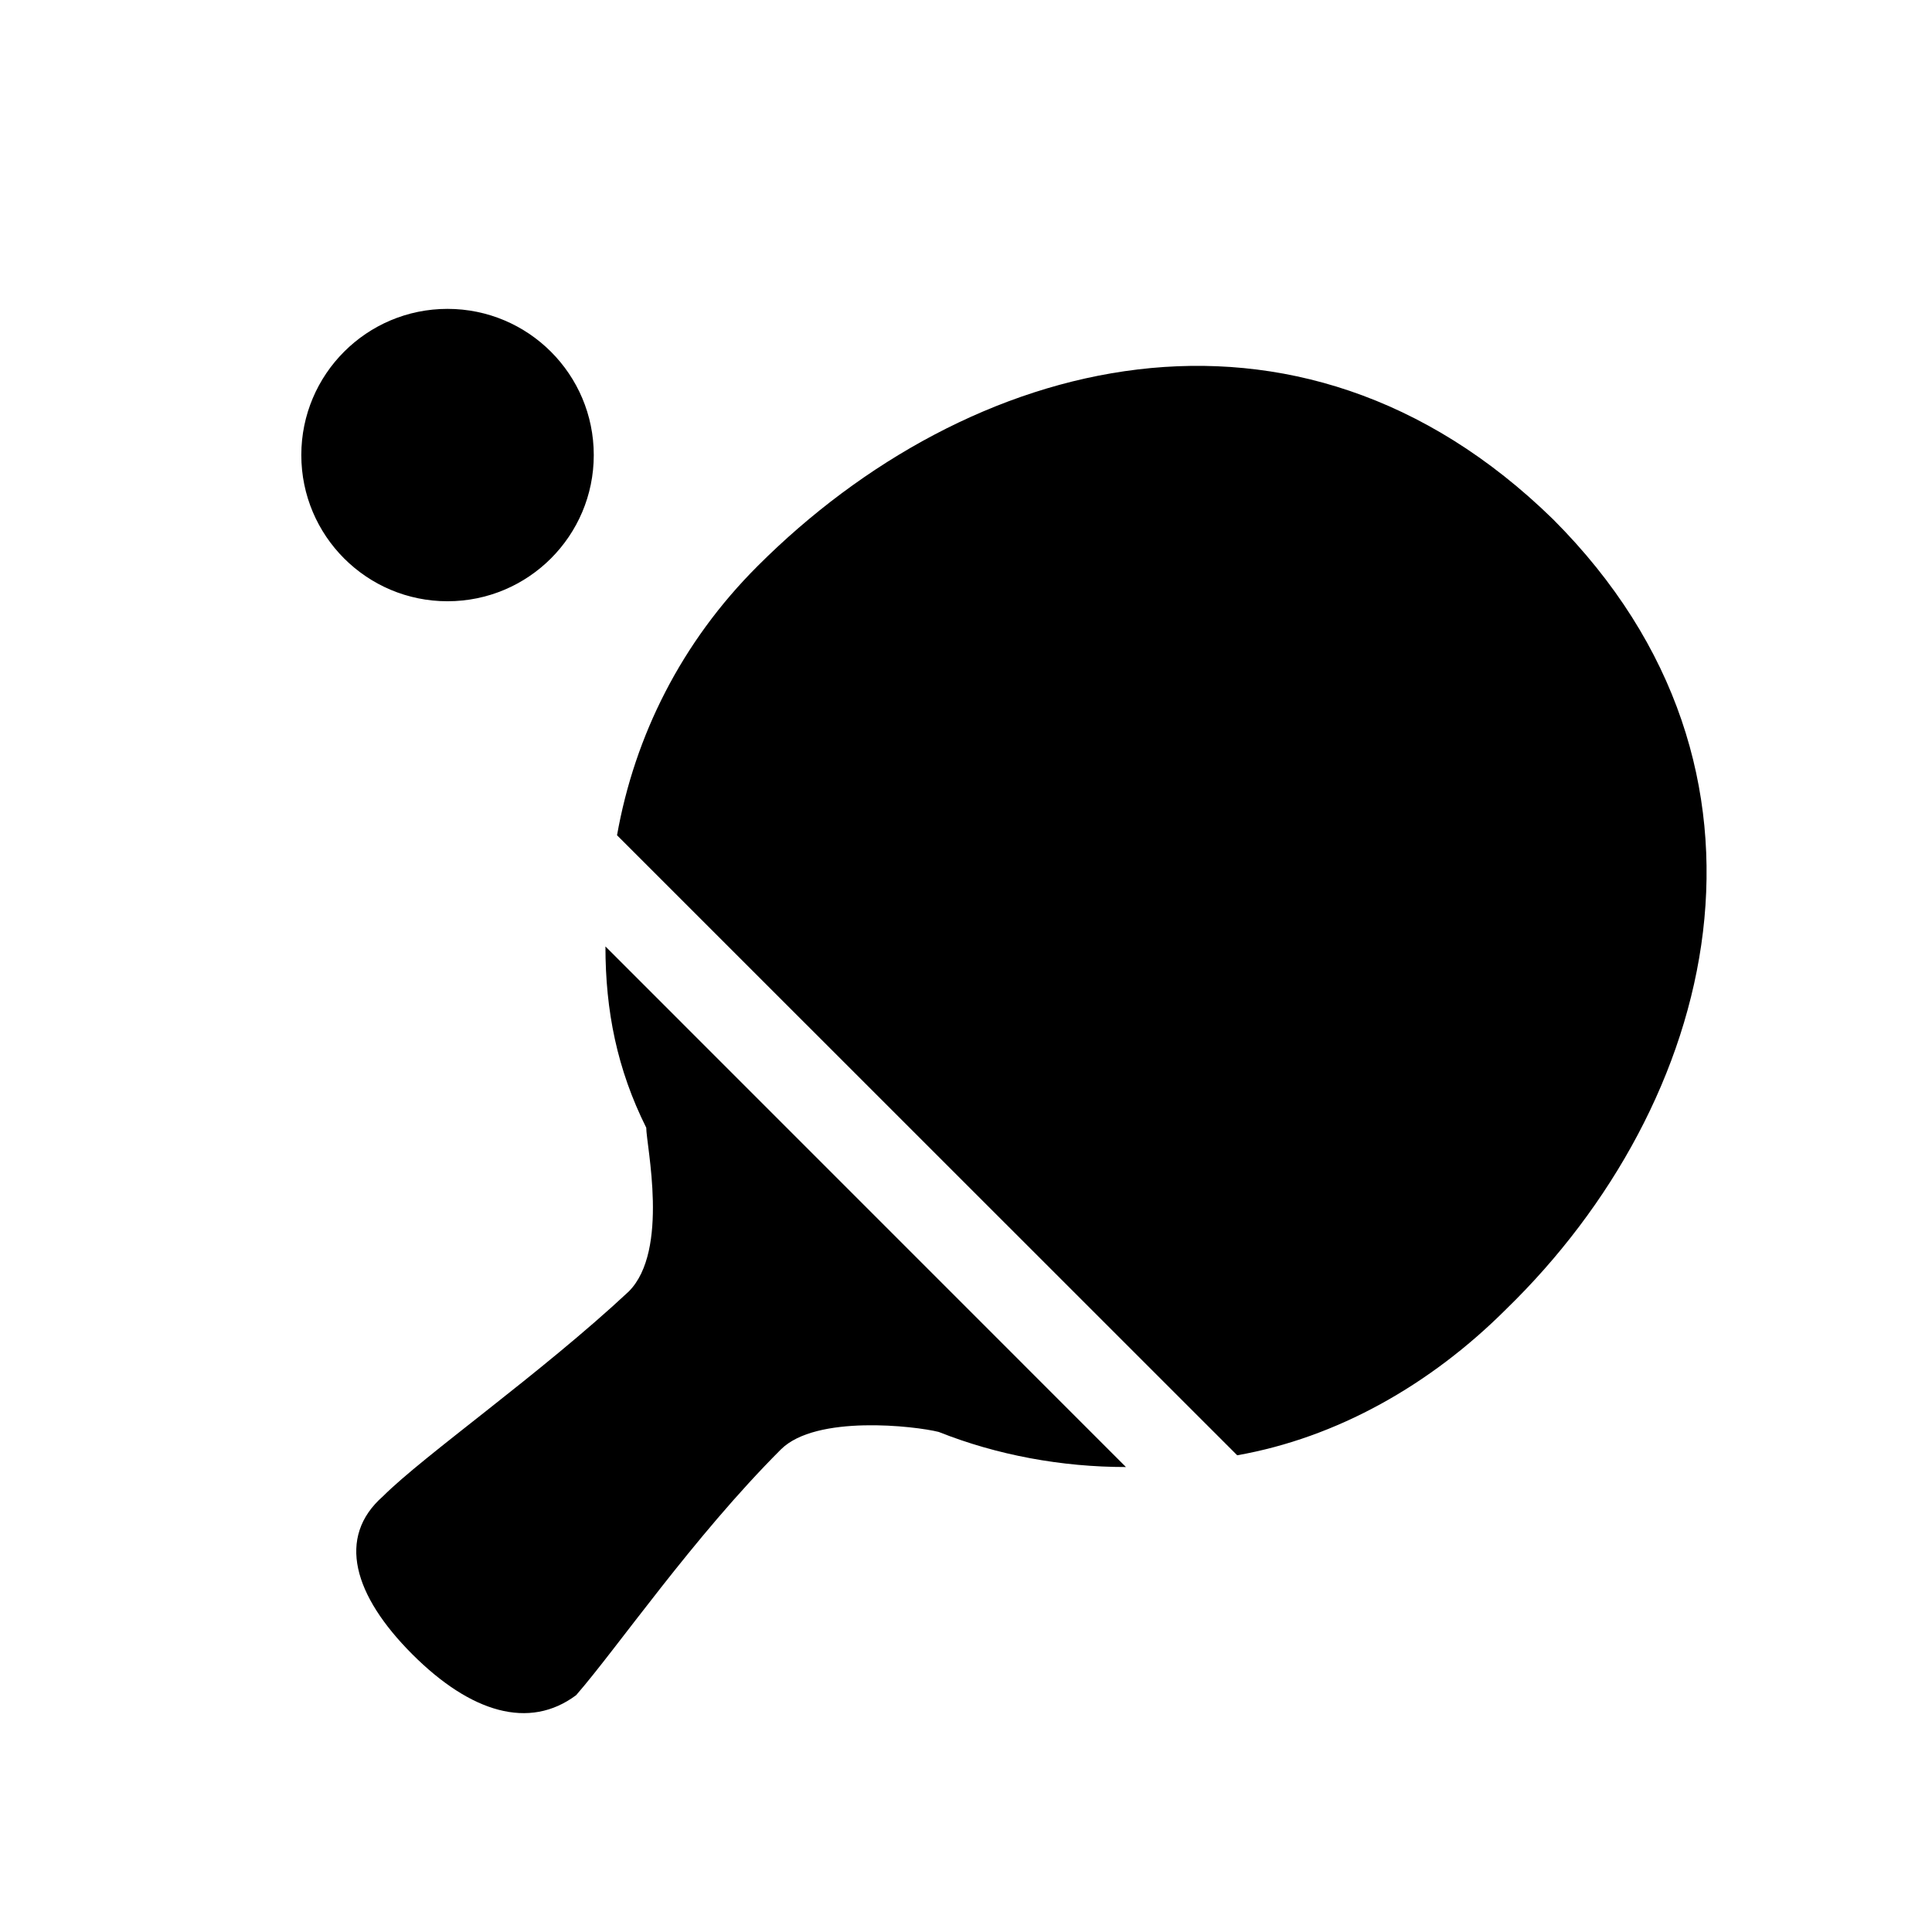 <?xml version="1.0" encoding="utf-8"?>
<!-- Generator: Adobe Illustrator 15.1.0, SVG Export Plug-In . SVG Version: 6.00 Build 0)  -->
<!DOCTYPE svg PUBLIC "-//W3C//DTD SVG 1.1//EN" "http://www.w3.org/Graphics/SVG/1.1/DTD/svg11.dtd">
<svg version="1.1" id="Layer_1" xmlns="http://www.w3.org/2000/svg" xmlns:xlink="http://www.w3.org/1999/xlink" x="0px" y="0px"
	 width="24px" height="24px" viewBox="0 0 24 24" enable-background="new 0 0 24 24" xml:space="preserve">
<path d="M5.559,7.469c-1.003,0-1.816-0.813-1.816-1.816c0-1.003,0.813-1.816,1.816-1.816c1.003,0,1.817,0.813,1.817,1.816
	C7.376,6.656,6.563,7.469,5.559,7.469z M19.293,6.451c-3.197-3.124-7.268-2.034-9.883,0.582c-0.945,0.944-1.526,2.107-1.745,3.343
	l7.704,7.702c1.235-0.218,2.397-0.871,3.342-1.816C21.328,13.718,22.418,9.577,19.293,6.451z M8.028,14.009
	c0,0.218,0.291,1.526-0.218,2.035c-1.09,1.018-2.543,2.034-3.052,2.543c-0.581,0.509-0.363,1.235,0.363,1.962
	s1.454,0.944,2.036,0.509c0.507-0.581,1.453-1.962,2.543-3.052c0.436-0.436,1.671-0.291,1.961-0.218
	c0.727,0.289,1.527,0.436,2.326,0.436l-6.466-6.467C7.521,12.556,7.665,13.282,8.028,14.009z"/>
</svg>
